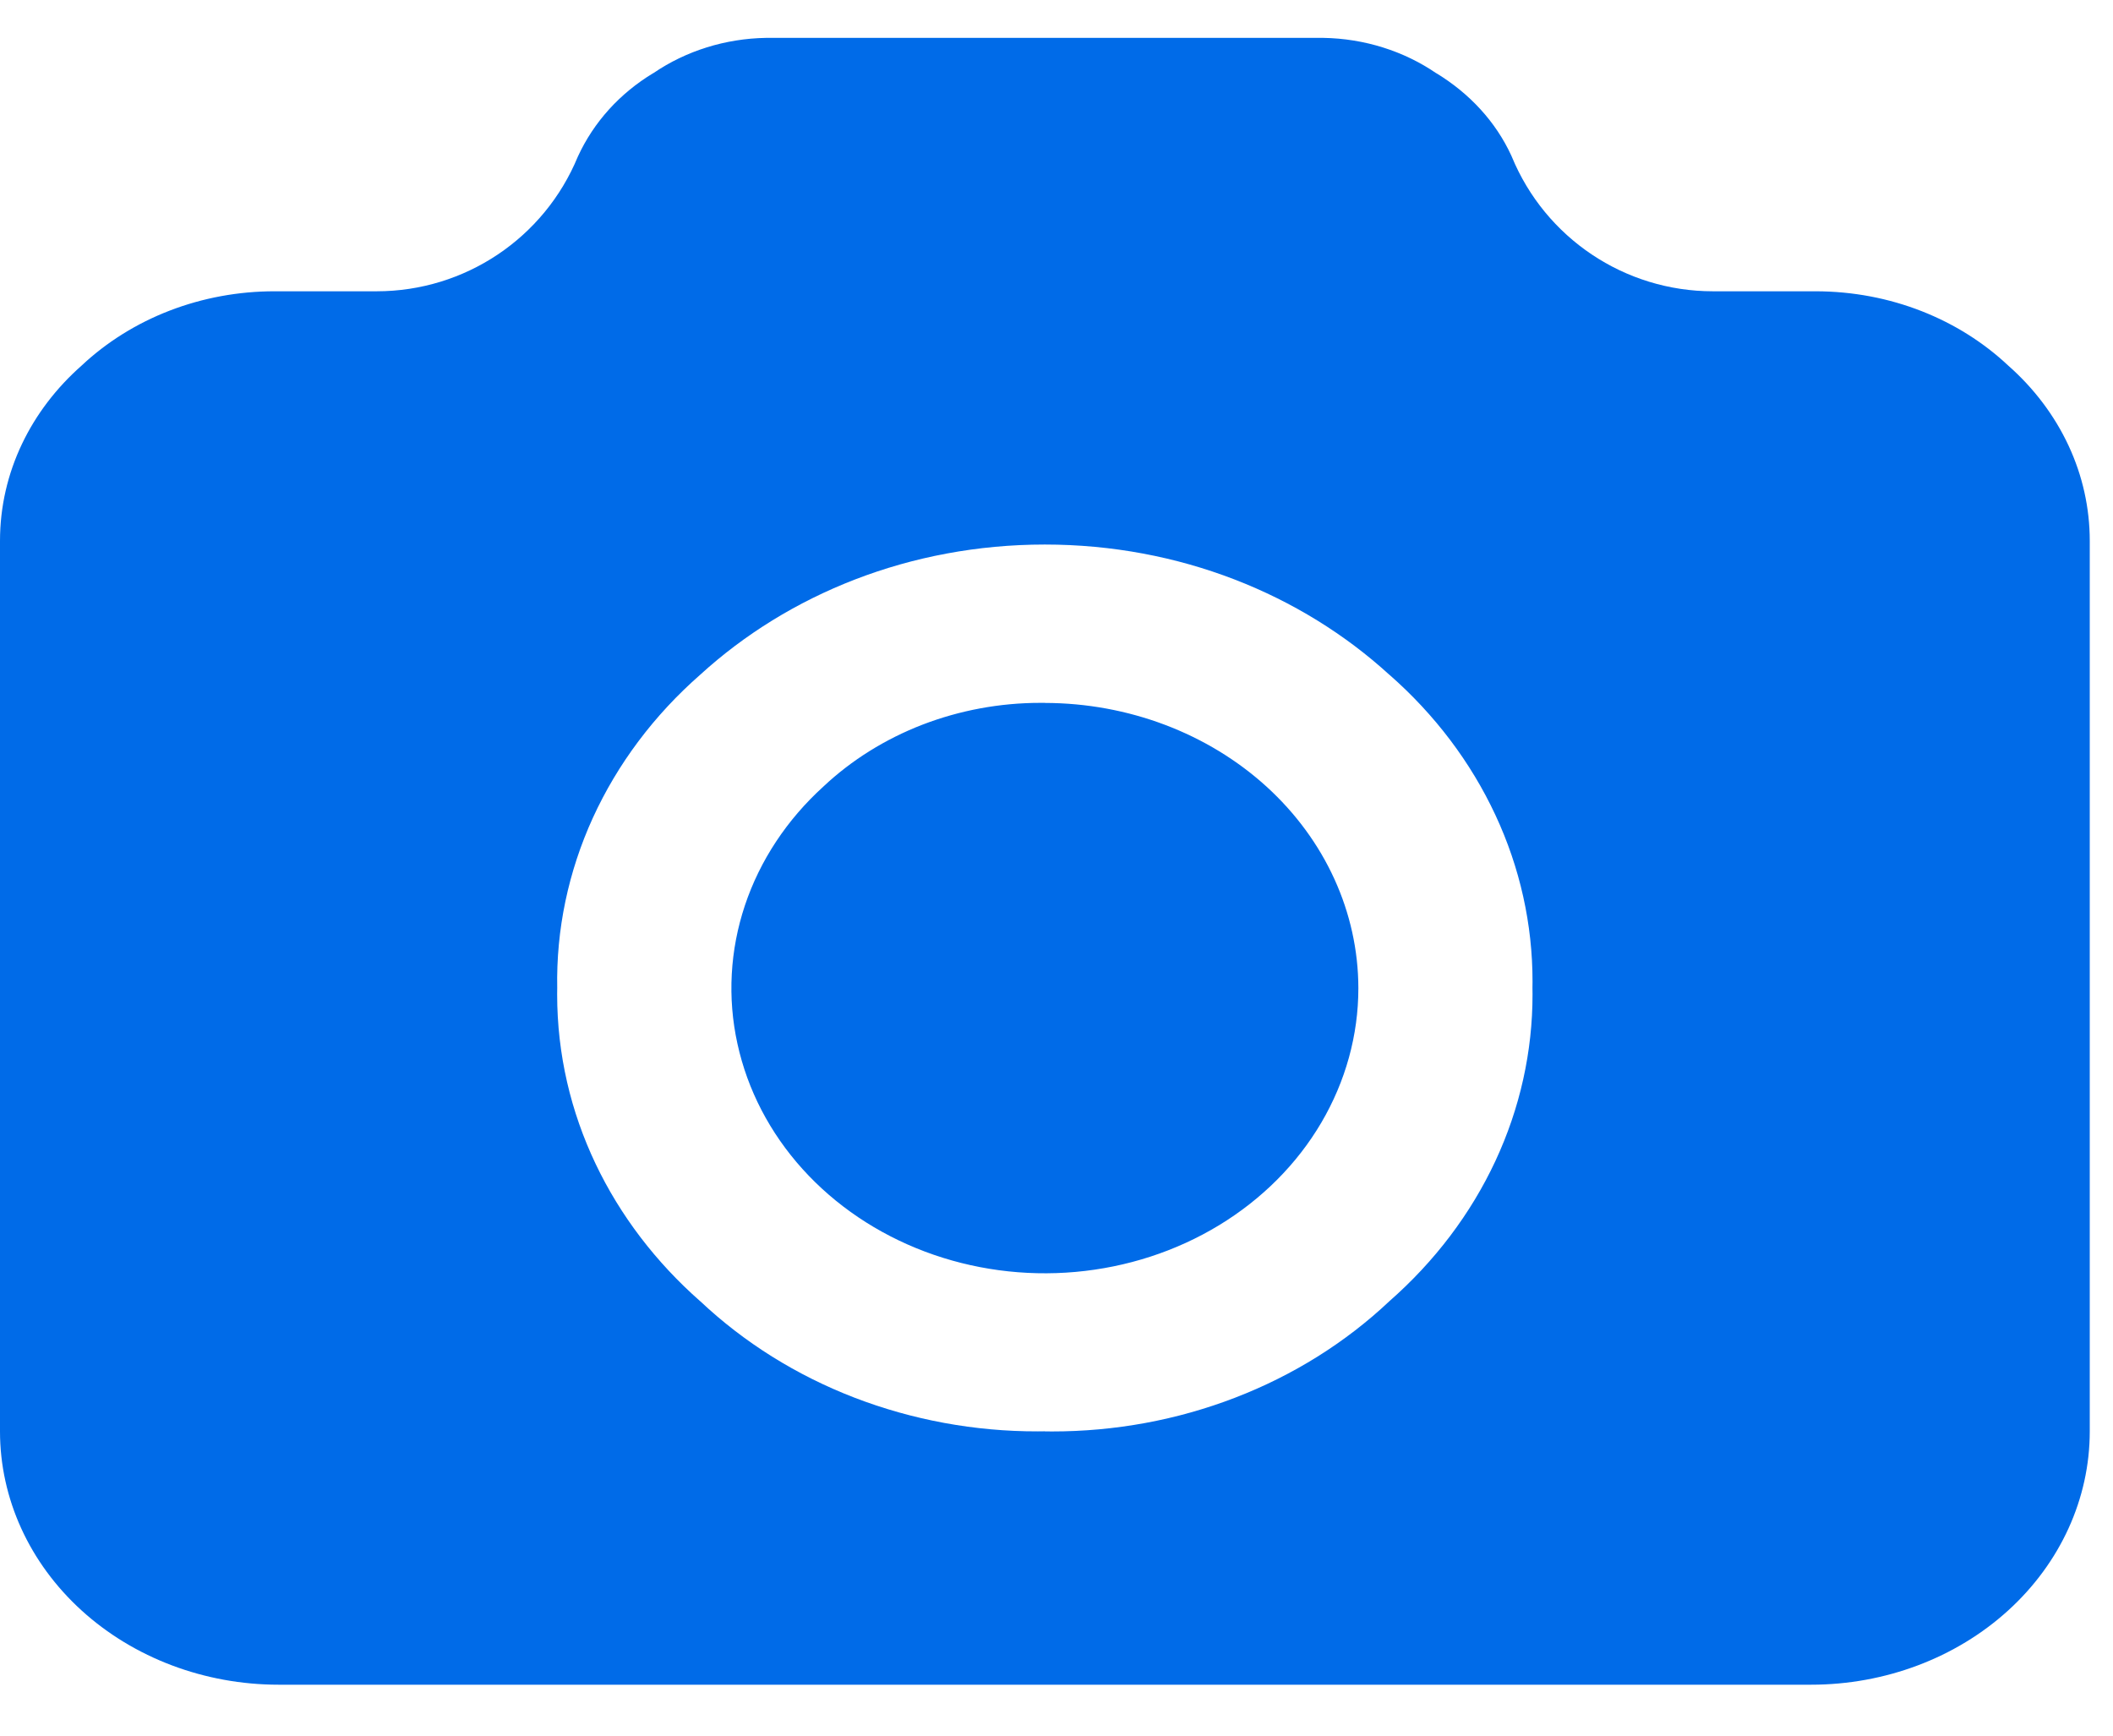 <svg width="28" height="23" viewBox="0 0 28 23" fill="none" xmlns="http://www.w3.org/2000/svg">
<path d="M13.846 9.315C13.846 9.315 13.846 9.315 13.847 9.315C14.947 9.317 16.003 9.715 16.782 10.423C17.56 11.131 17.998 12.091 18 13.092V13.096C18 13.717 17.831 14.329 17.509 14.877C17.187 15.425 16.721 15.892 16.153 16.237C15.585 16.582 14.932 16.794 14.252 16.855C13.572 16.916 12.886 16.823 12.255 16.585C11.624 16.347 11.067 15.971 10.634 15.491C10.201 15.011 9.905 14.441 9.772 13.831C9.638 13.222 9.673 12.592 9.871 11.998C10.07 11.403 10.427 10.863 10.91 10.424C11.283 10.073 11.73 9.794 12.224 9.603C12.718 9.413 13.249 9.314 13.786 9.314H13.849H13.847C13.846 9.314 13.846 9.315 13.846 9.315ZM24 3.86H24.055C25.057 3.86 25.963 4.236 26.609 4.842L26.61 4.843C26.953 5.145 27.225 5.506 27.411 5.905C27.597 6.304 27.692 6.733 27.692 7.167V7.219V7.217V18.968C27.692 19.859 27.303 20.712 26.61 21.342C25.918 21.971 24.979 22.325 24 22.325H3.692C2.713 22.325 1.774 21.971 1.082 21.342C0.389 20.712 0 19.859 0 18.968L0 7.168C0 6.256 0.414 5.433 1.081 4.845L1.082 4.844C1.413 4.533 1.81 4.285 2.249 4.116C2.688 3.947 3.16 3.86 3.637 3.86H3.695H3.692H4.992C6.16 3.86 7.212 3.156 7.657 2.076C7.869 1.615 8.214 1.238 8.65 0.973L8.66 0.968C9.09 0.674 9.612 0.511 10.15 0.502H17.537C18.079 0.511 18.604 0.676 19.036 0.973L19.03 0.968C19.475 1.238 19.821 1.615 20.026 2.06L20.033 2.076C20.478 3.156 21.53 3.86 22.698 3.86L24 3.86ZM13.846 18.968C13.846 18.968 13.846 18.968 13.846 18.968L13.937 18.969C14.772 18.97 15.598 18.818 16.366 18.522C17.135 18.226 17.83 17.791 18.409 17.245L18.411 17.243C19.012 16.716 19.49 16.084 19.816 15.385C20.142 14.686 20.309 13.934 20.308 13.175L20.307 13.088V13.092L20.308 13.009C20.309 12.25 20.142 11.498 19.816 10.8C19.49 10.101 19.013 9.469 18.412 8.942L18.41 8.941C17.243 7.875 15.629 7.216 13.845 7.216C12.061 7.216 10.447 7.875 9.28 8.94C8.667 9.477 8.183 10.123 7.856 10.838C7.53 11.553 7.369 12.321 7.384 13.095V13.091L7.383 13.176C7.383 14.772 8.109 16.213 9.277 17.242L9.279 17.243C9.859 17.79 10.554 18.225 11.322 18.521C12.091 18.817 12.918 18.97 13.753 18.968L13.85 18.967H13.846C13.846 18.967 13.846 18.968 13.846 18.968Z" fill="#006BE8"/>
</svg>
